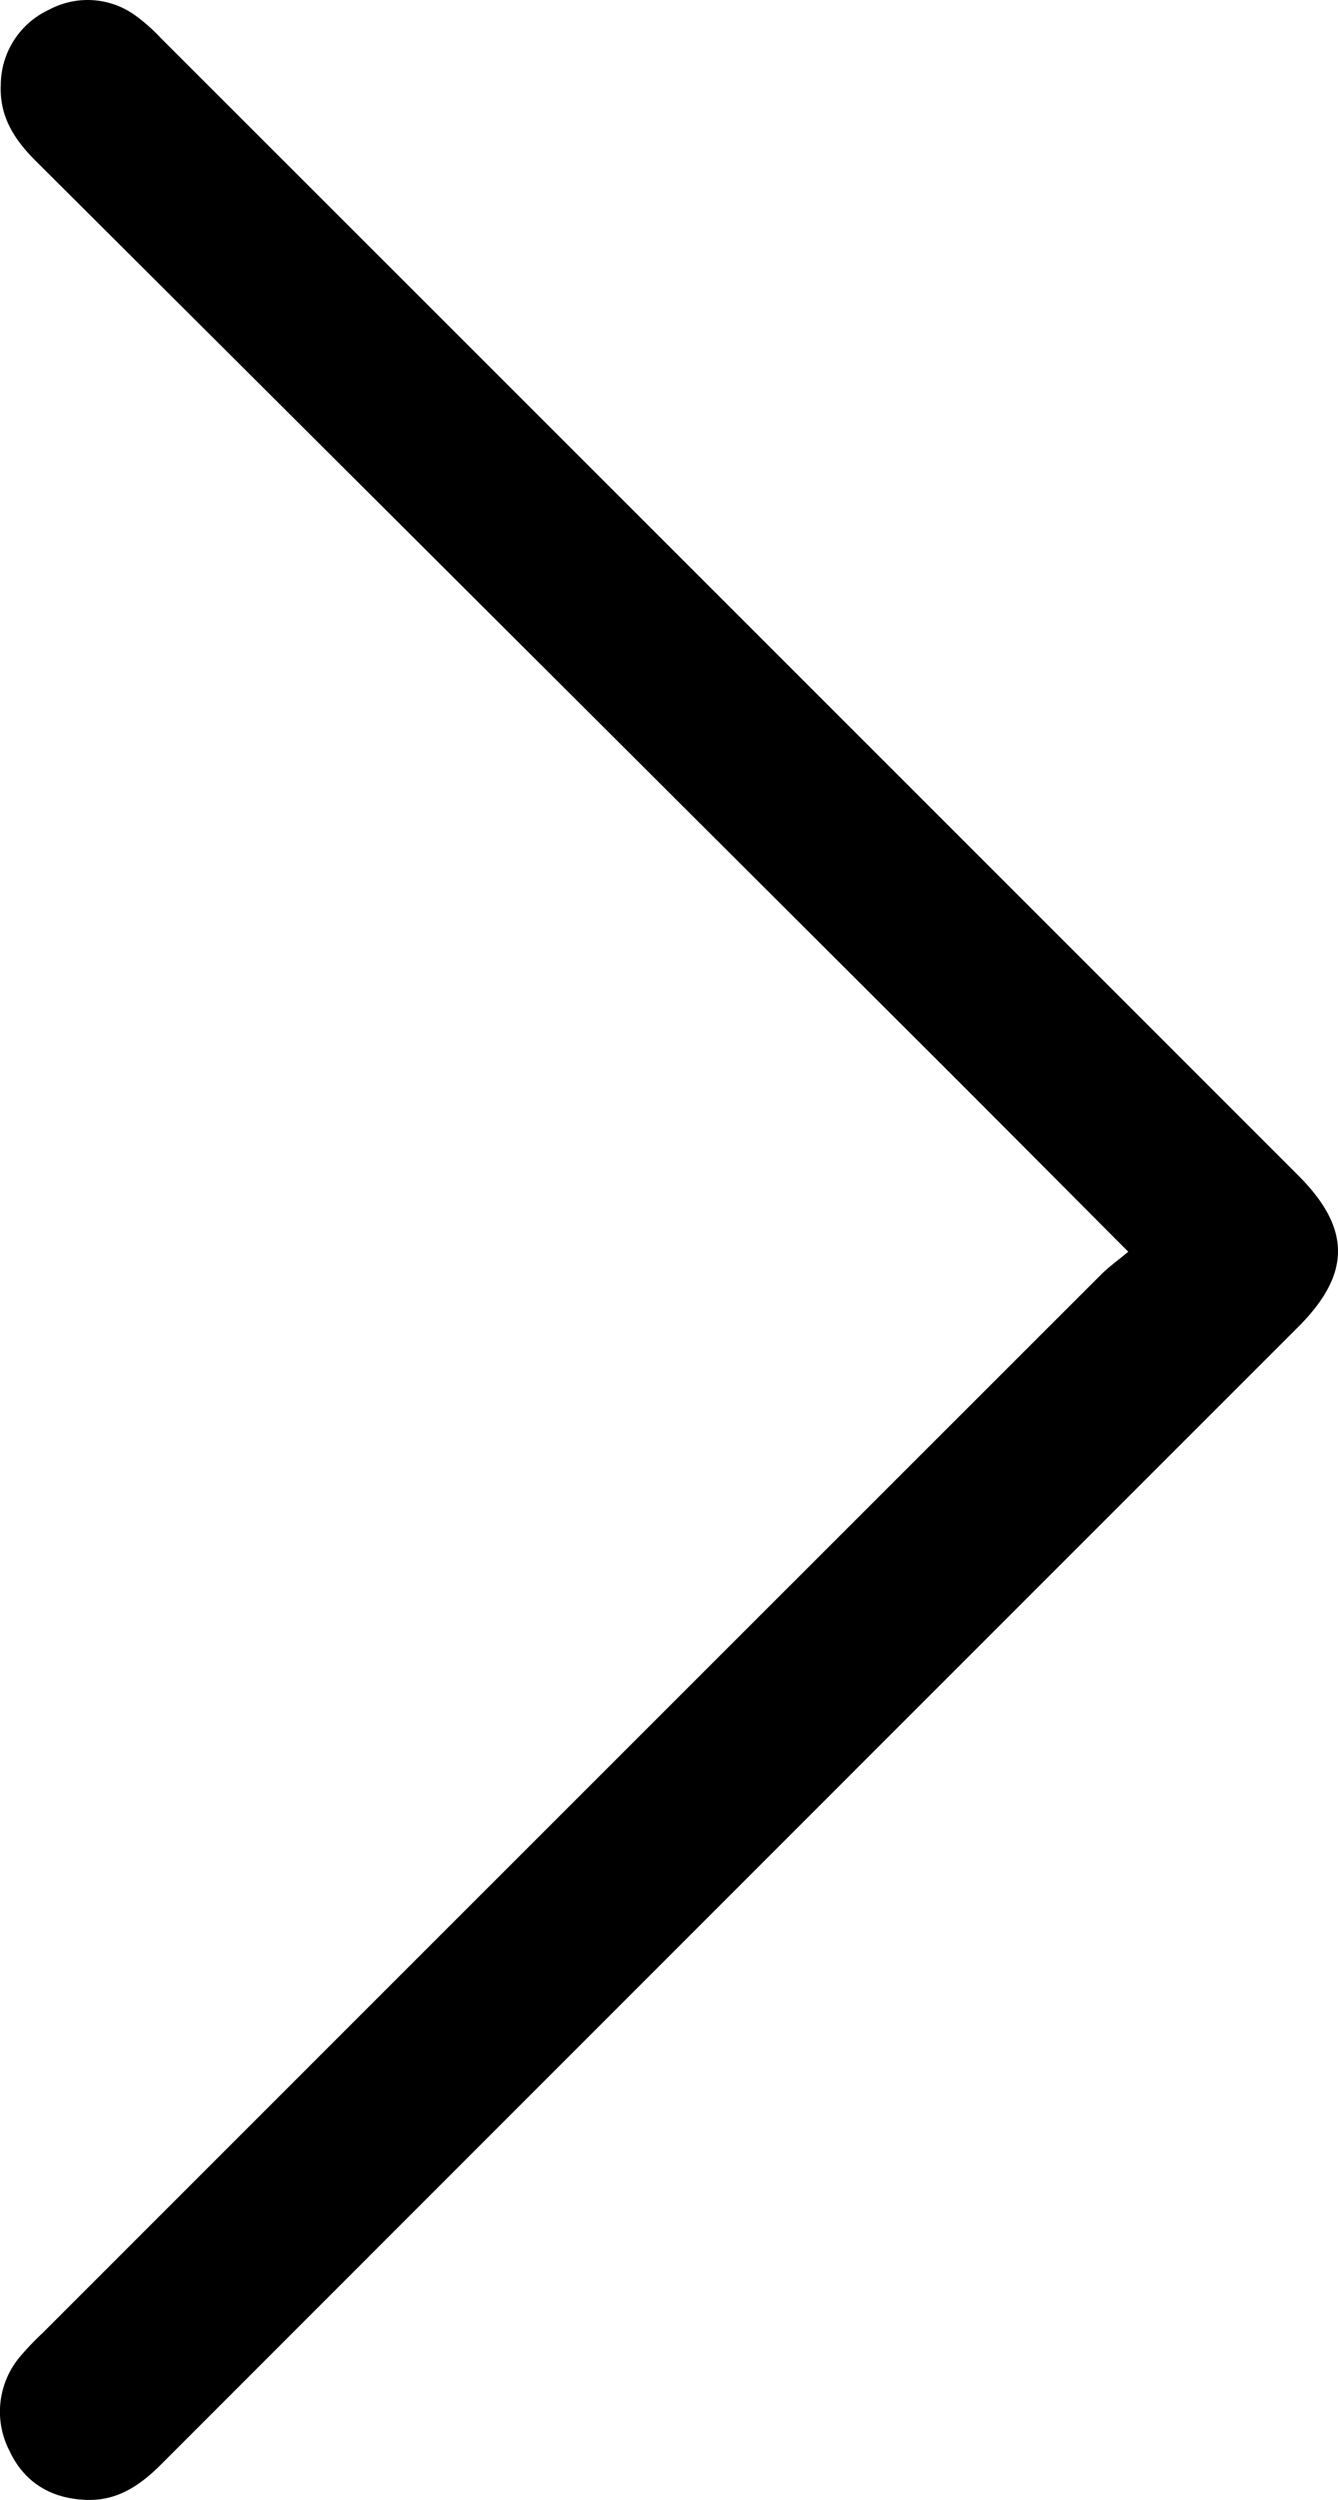 <svg xmlns="http://www.w3.org/2000/svg" viewBox="0 0 184.944 345.54">
  <title>arr-tor</title>
  <path d="M155.954,173.014c-9.676-9.706-18.732-18.829-27.831-27.909Q66.563,83.667,4.962,22.27C1.995,19.315-.084,16.126.109,11.762A11.505,11.505,0,0,1,6.846,1.309a11.257,11.257,0,0,1,12.055.97,25.327,25.327,0,0,1,3.34,2.994q78.609,78.586,157.2,157.19c7.341,7.342,7.336,13.61-.005,20.952q-78.595,78.6-157.17,157.219C19.403,343.5,16.296,345.622,12.142,345.538c-4.904-.099-8.739-2.305-10.826-6.772A11.789,11.789,0,0,1,2.767,325.739a38.512,38.512,0,0,1,3.102-3.252q73.157-73.169,146.333-146.32C153.259,175.111,154.493,174.233,155.954,173.014Z"/>
</svg>
